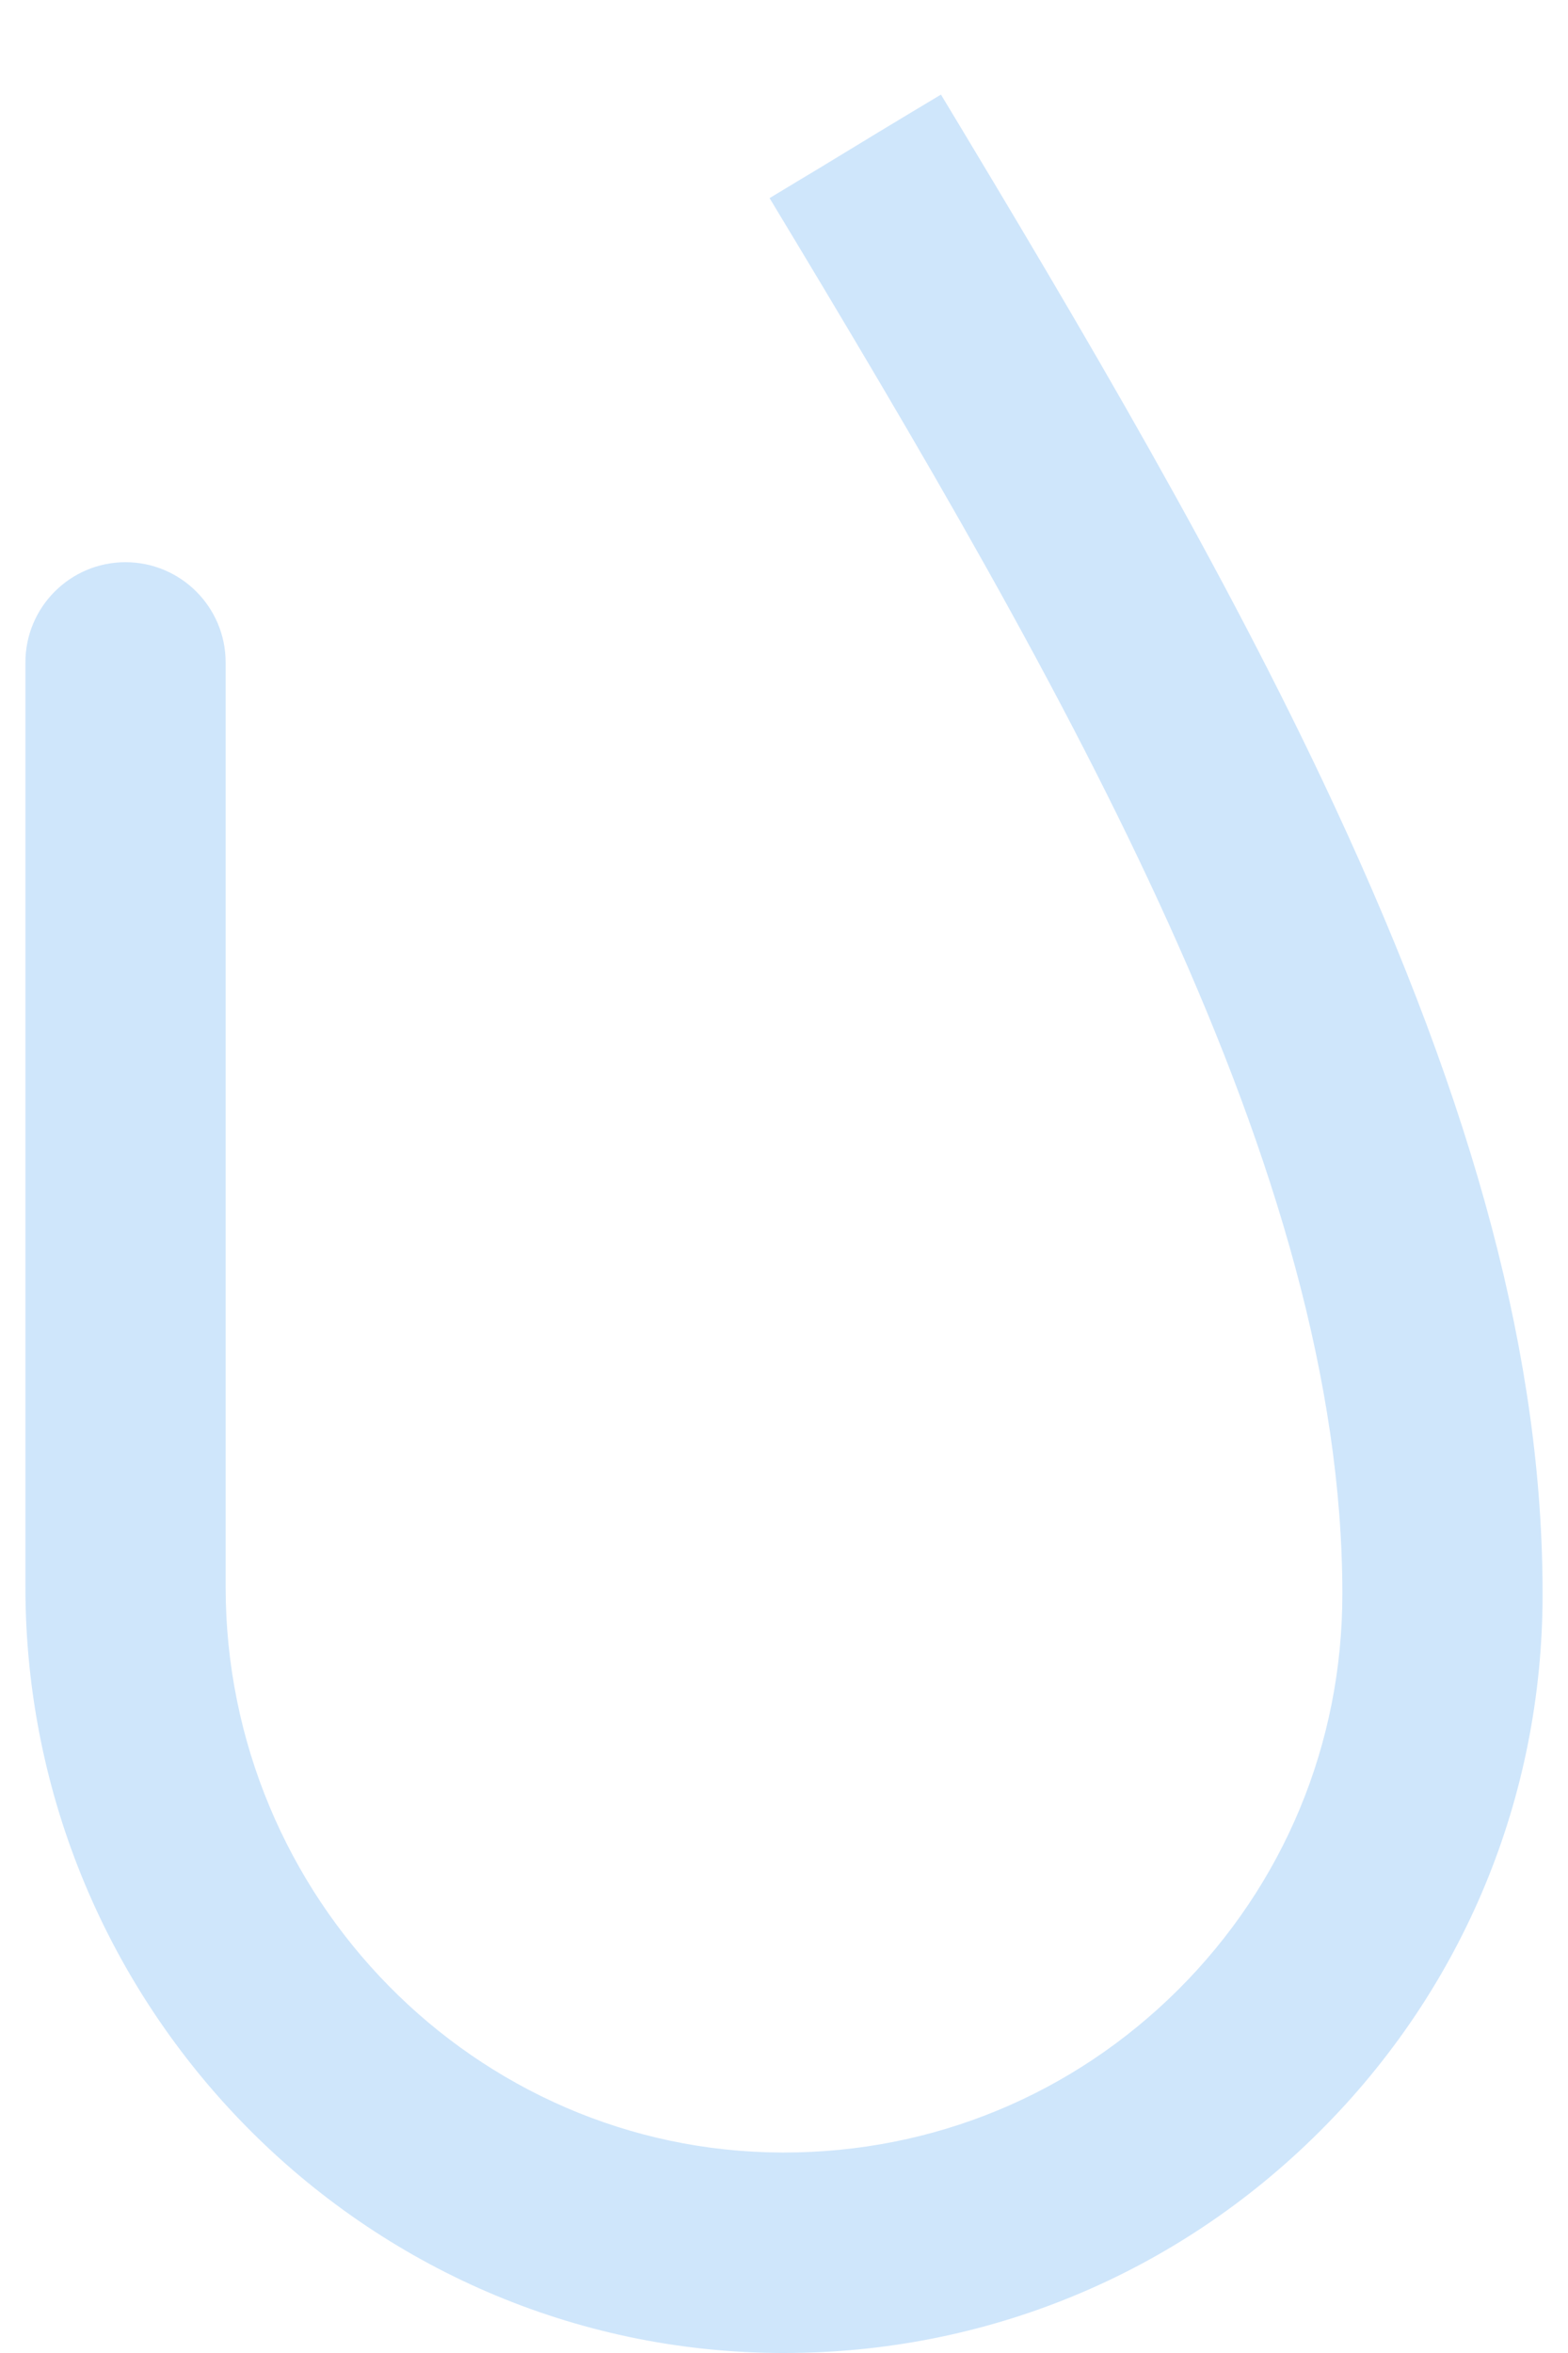 <?xml version="1.0" encoding="UTF-8" standalone="no"?><svg width='10' height='15' viewBox='0 0 10 15' fill='none' xmlns='http://www.w3.org/2000/svg'>
<path d='M6.001 0.603C5.743 0.757 5.486 0.913 5.23 1.069C5.122 1.133 5.015 1.199 4.908 1.263C6.831 4.449 8.561 7.46 8.561 10.161C8.561 11.115 8.189 12.011 7.514 12.684C6.841 13.354 5.949 13.722 5 13.722C4.996 13.722 4.992 13.722 4.987 13.722C3.031 13.716 1.439 12.098 1.439 10.116V4.223C1.439 3.87 1.153 3.584 0.8 3.584C0.448 3.584 0.162 3.87 0.162 4.223V10.116C0.162 12.8 2.324 14.991 4.983 15C4.989 15 4.994 15 5 15C6.289 15 7.502 14.499 8.415 13.589C9.333 12.675 9.838 11.457 9.838 10.161C9.838 8.68 9.415 7.08 8.505 5.126C7.814 3.641 6.907 2.105 6.001 0.603Z' fill='#CFE6FB'/>
</svg>

